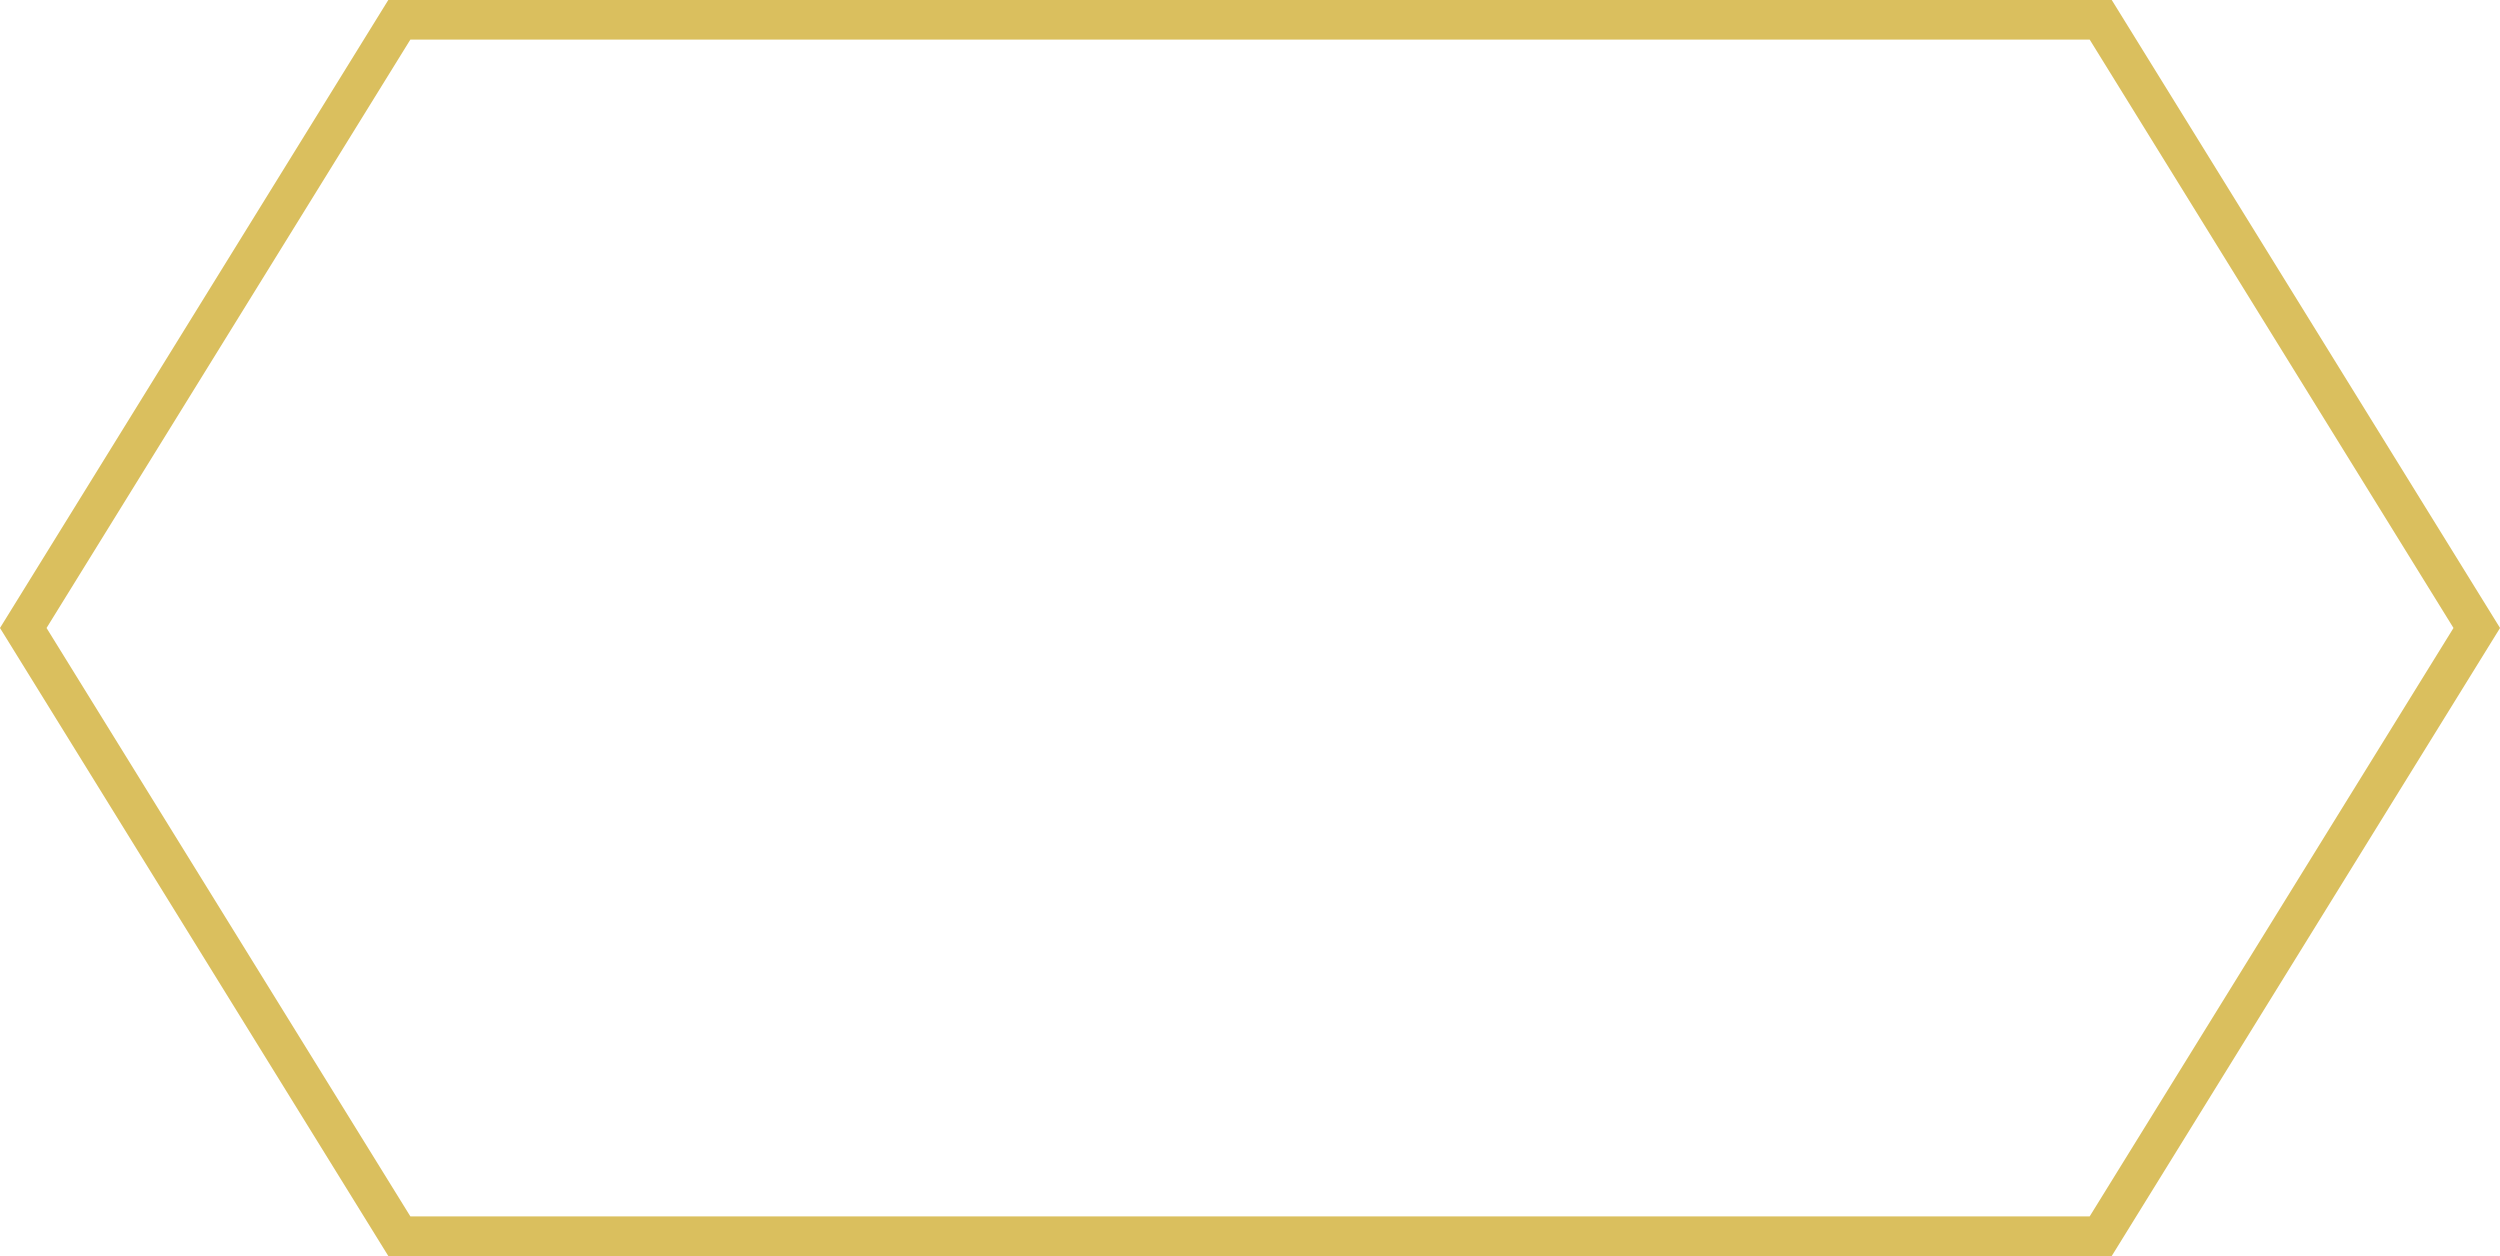 <?xml version="1.0" encoding="UTF-8" standalone="no"?>
<!-- Created with Inkscape (http://www.inkscape.org/) -->

<svg
   width="66.813mm"
   height="33.566mm"
   viewBox="0 0 66.813 33.566"
   version="1.1"
   id="svg1"
   inkscape:version="1.3 (0e150ed6c4, 2023-07-21)"
   sodipodi:docname="elements.svg"
   xmlns:inkscape="http://www.inkscape.org/namespaces/inkscape"
   xmlns:sodipodi="http://sodipodi.sourceforge.net/DTD/sodipodi-0.dtd"
   xmlns="http://www.w3.org/2000/svg"
   xmlns:svg="http://www.w3.org/2000/svg">
  <sodipodi:namedview
     id="namedview1"
     pagecolor="#ffffff"
     bordercolor="#000000"
     borderopacity="0.25"
     inkscape:showpageshadow="2"
     inkscape:pageopacity="0.0"
     inkscape:pagecheckerboard="0"
     inkscape:deskcolor="#d1d1d1"
     inkscape:document-units="mm"
     showguides="true"
     inkscape:zoom="2.8649832"
     inkscape:cx="399.6533"
     inkscape:cy="620.59701"
     inkscape:window-width="1920"
     inkscape:window-height="1052"
     inkscape:window-x="0"
     inkscape:window-y="0"
     inkscape:window-maximized="1"
     inkscape:current-layer="layer1">
    <sodipodi:guide
       position="70.162,280.217"
       orientation="0,-1"
       id="guide1"
       inkscape:locked="false" />
    <sodipodi:guide
       position="0.453,237.782"
       orientation="0,-1"
       id="guide3"
       inkscape:locked="false" />
  </sodipodi:namedview>
  <defs
     id="defs1" />
  <g
     inkscape:label="Layer 1"
     inkscape:groupmode="layer"
     id="layer1"
     transform="translate(-72.704,-126.453)">
    <path
       id="rect1"
       style="fill:none;fill-opacity:1;stroke:#dabf5e;stroke-width:1.058;stroke-dasharray:none;stroke-opacity:1"
       d="m 83.376,126.982 45.47,-1e-5 10.05,16.254 -10.05,16.254 -45.47,1e-5 -10.05,-16.254 z"
       sodipodi:nodetypes="ccccccc"
       inkscape:export-filename="imgs/elements/action_element_no_text.png"
       inkscape:export-xdpi="47.140305"
       inkscape:export-ydpi="47.140305" />
  </g>
</svg>
